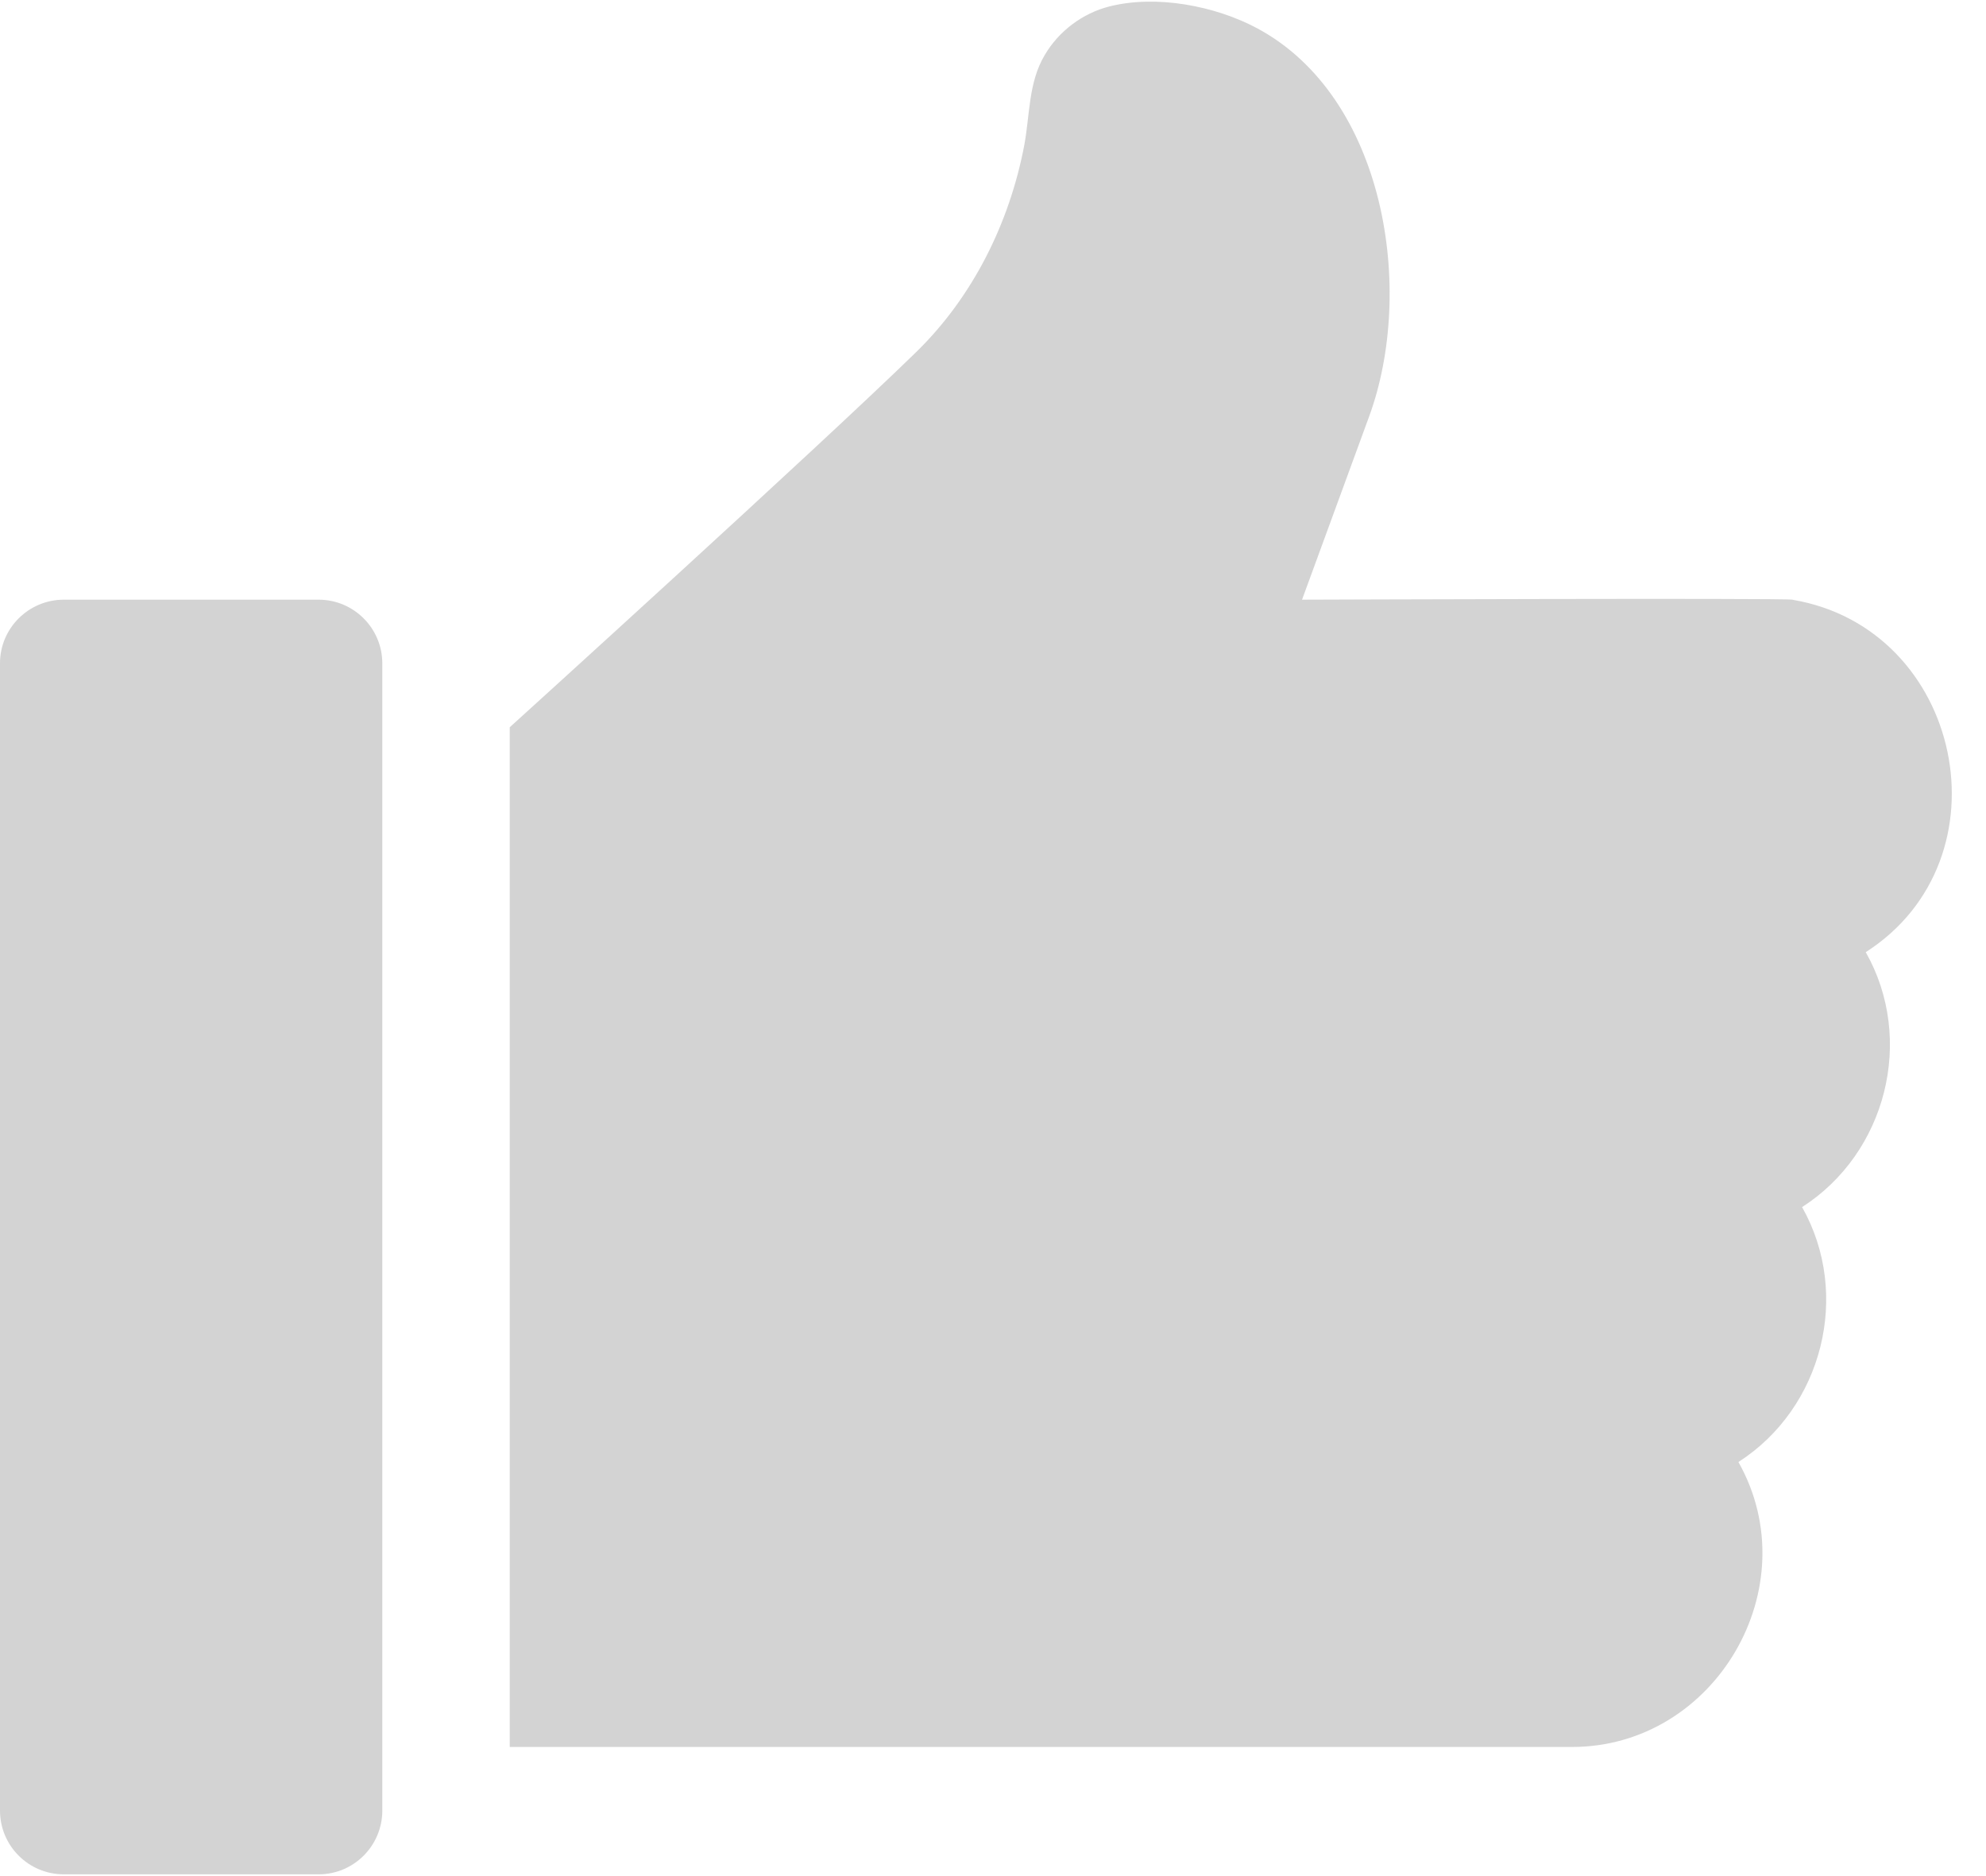<svg xmlns="http://www.w3.org/2000/svg" width="18" height="17" viewBox="0 0 18 17">
    <g fill="none" fill-rule="evenodd">
        <g fill="#D3D3D3" fill-rule="nonzero">
            <g>
                <path d="M2.888 5.434H.578C.26 5.434 0 5.692 0 6.01v10.396c0 .32.259.578.578.578h2.31c.319 0 .577-.259.577-.578V6.011c0-.319-.26-.577-.577-.577zM16.249 5.434c-.093-.016-4.448 0-4.448 0l.608-1.66c.42-1.146.148-2.896-1.017-3.519-.379-.202-.909-.304-1.336-.197-.245.062-.46.224-.588.442-.148.25-.133.541-.185.818-.134.703-.466 1.372-.98 1.873C7.406 4.066 4.62 6.59 4.62 6.59v9.24h9.626c1.299.002 2.15-1.449 1.51-2.582.763-.489 1.024-1.52.577-2.31.764-.49 1.025-1.52.577-2.31 1.318-.844.878-2.933-.662-3.193z" transform="translate(-997 -1638) translate(997 1638)"/>
            </g>
        </g>
    </g>
</svg>

